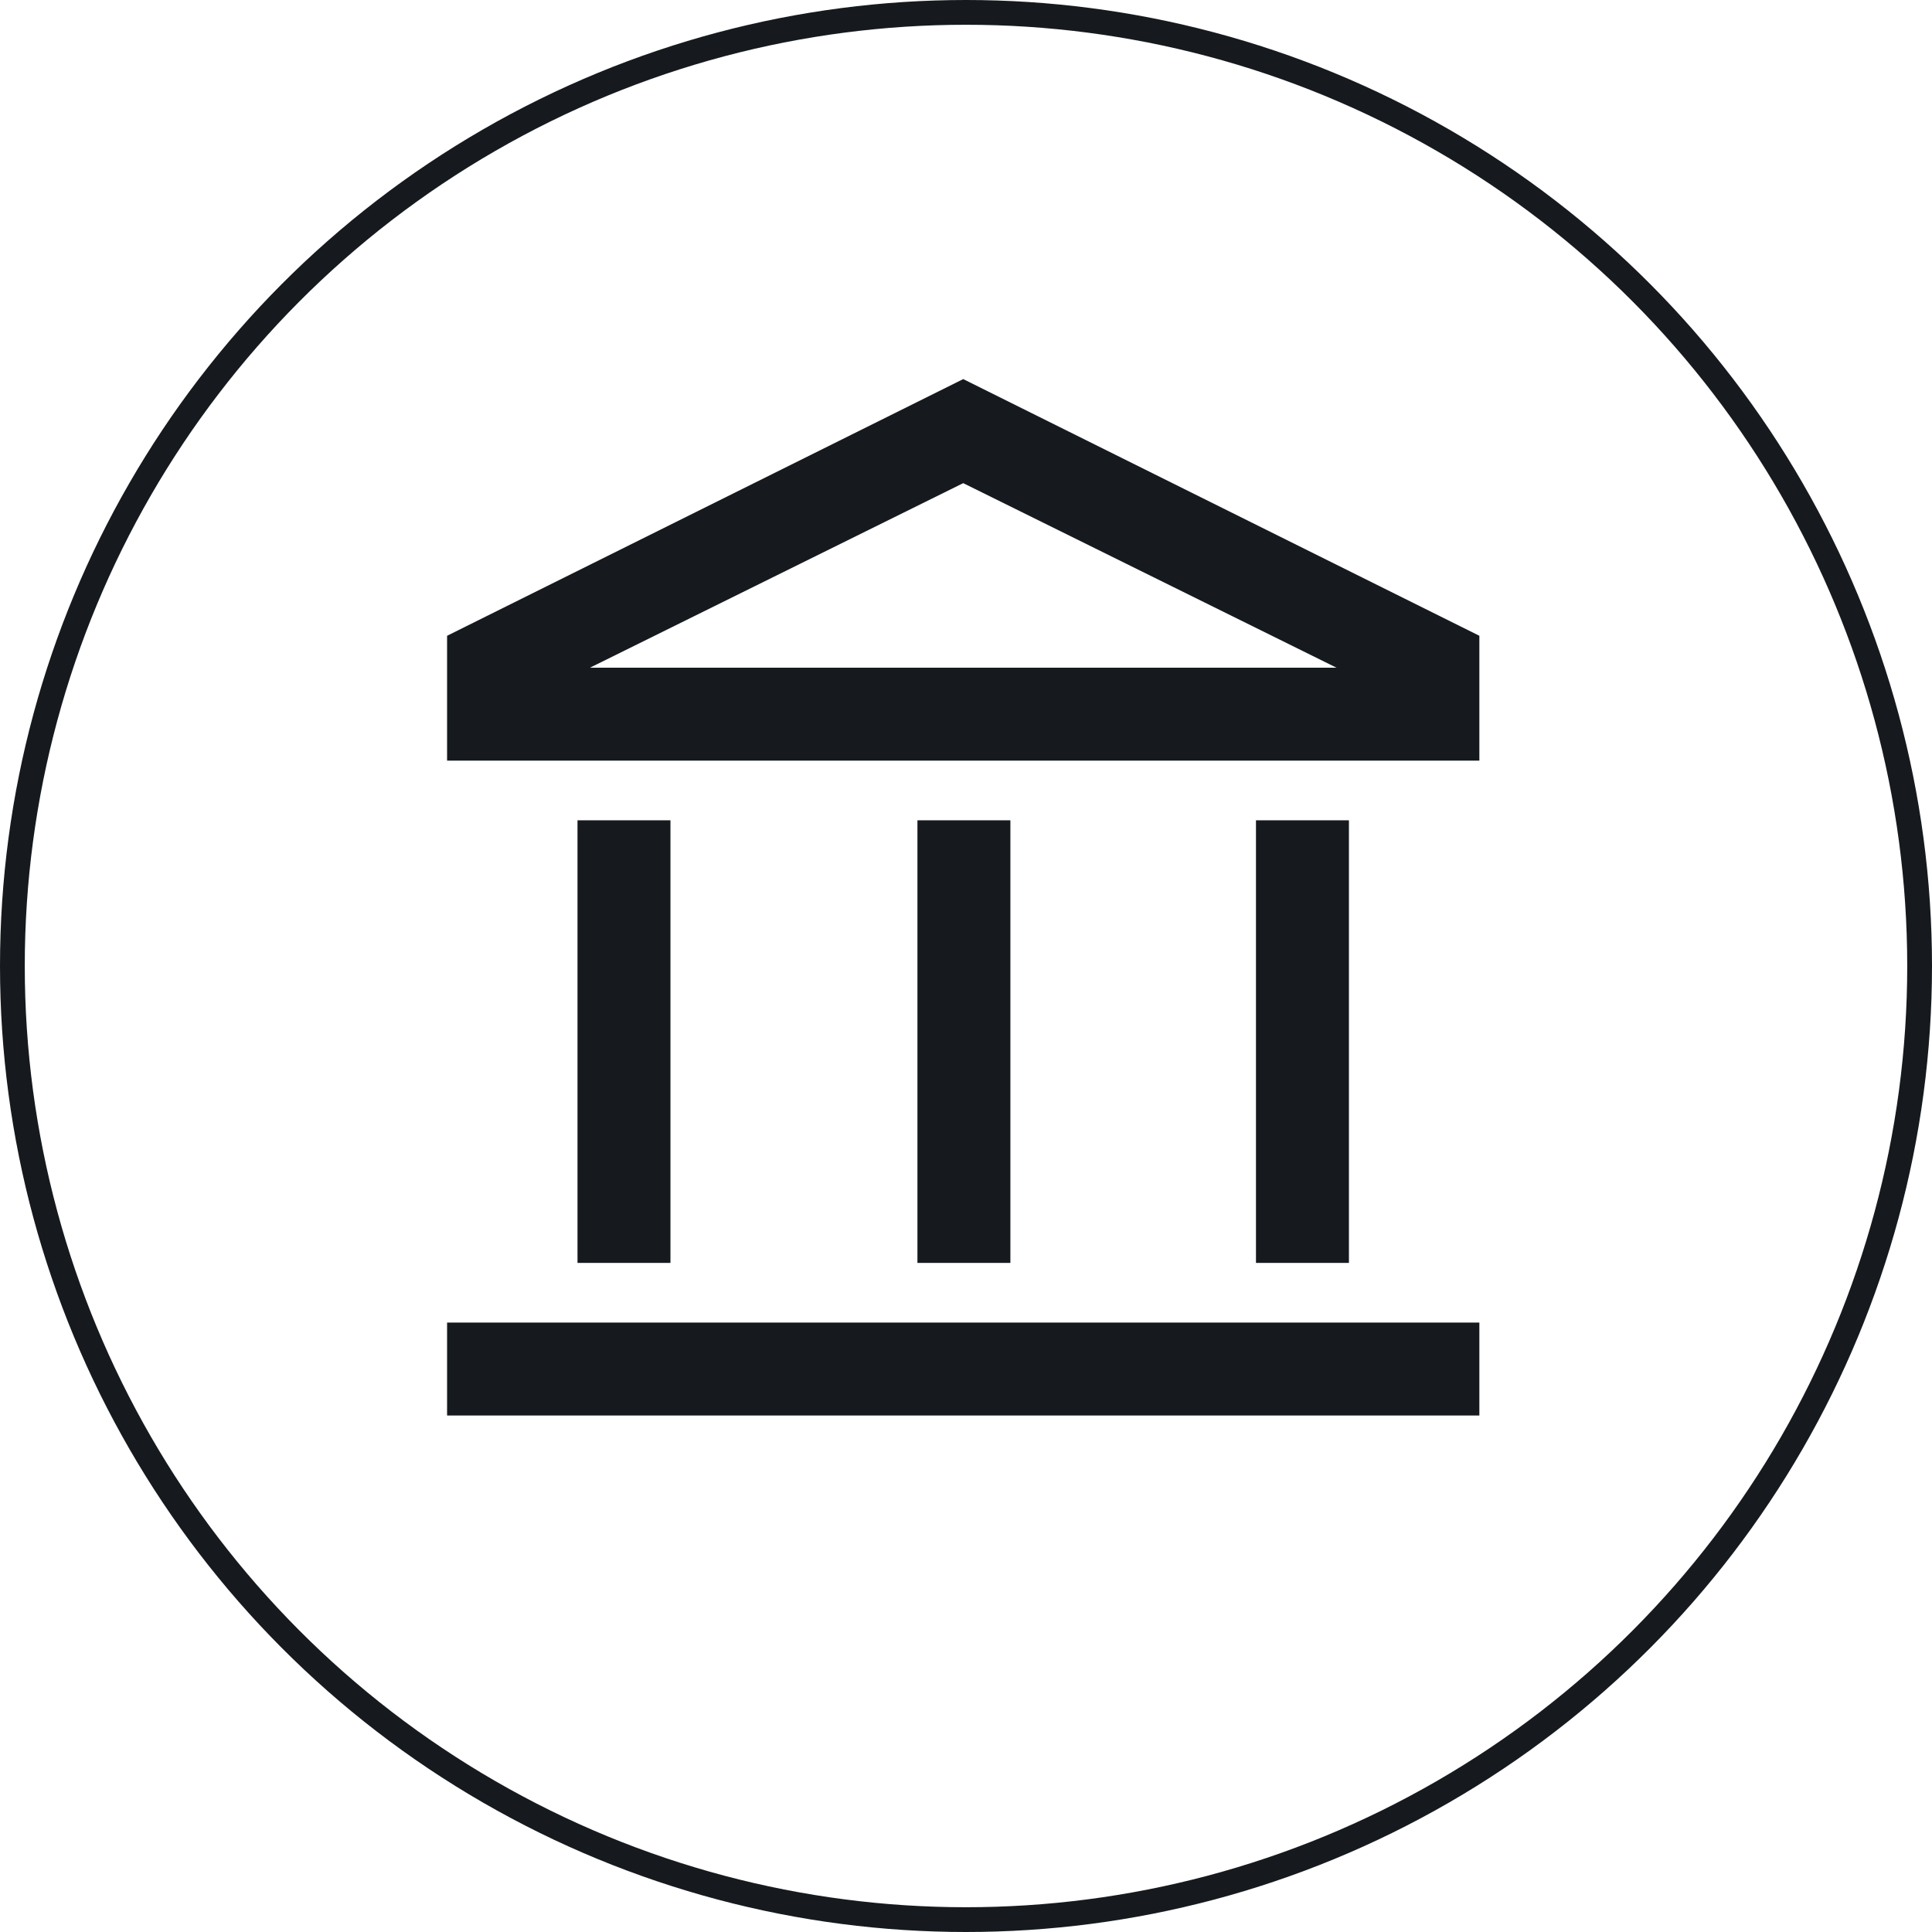 <svg width="78" height="78" viewBox="0 0 78 78" fill="none" xmlns="http://www.w3.org/2000/svg">
<circle cx="39" cy="39" r="38.5" stroke="#161A1E"/>
<path d="M23.315 50.987V33.118H27.068V50.987H23.315ZM37.039 50.987V33.118H40.792V50.987H37.039ZM18.05 57.149V53.396H59.726V57.149H18.05ZM50.707 50.987V33.118H54.46V50.987H50.707ZM18.05 30.709V25.668L38.888 15.305L59.726 25.668V30.709H18.05ZM23.82 26.956H53.956L38.888 19.506L23.82 26.956Z" fill="#161A1E"/>
</svg>
